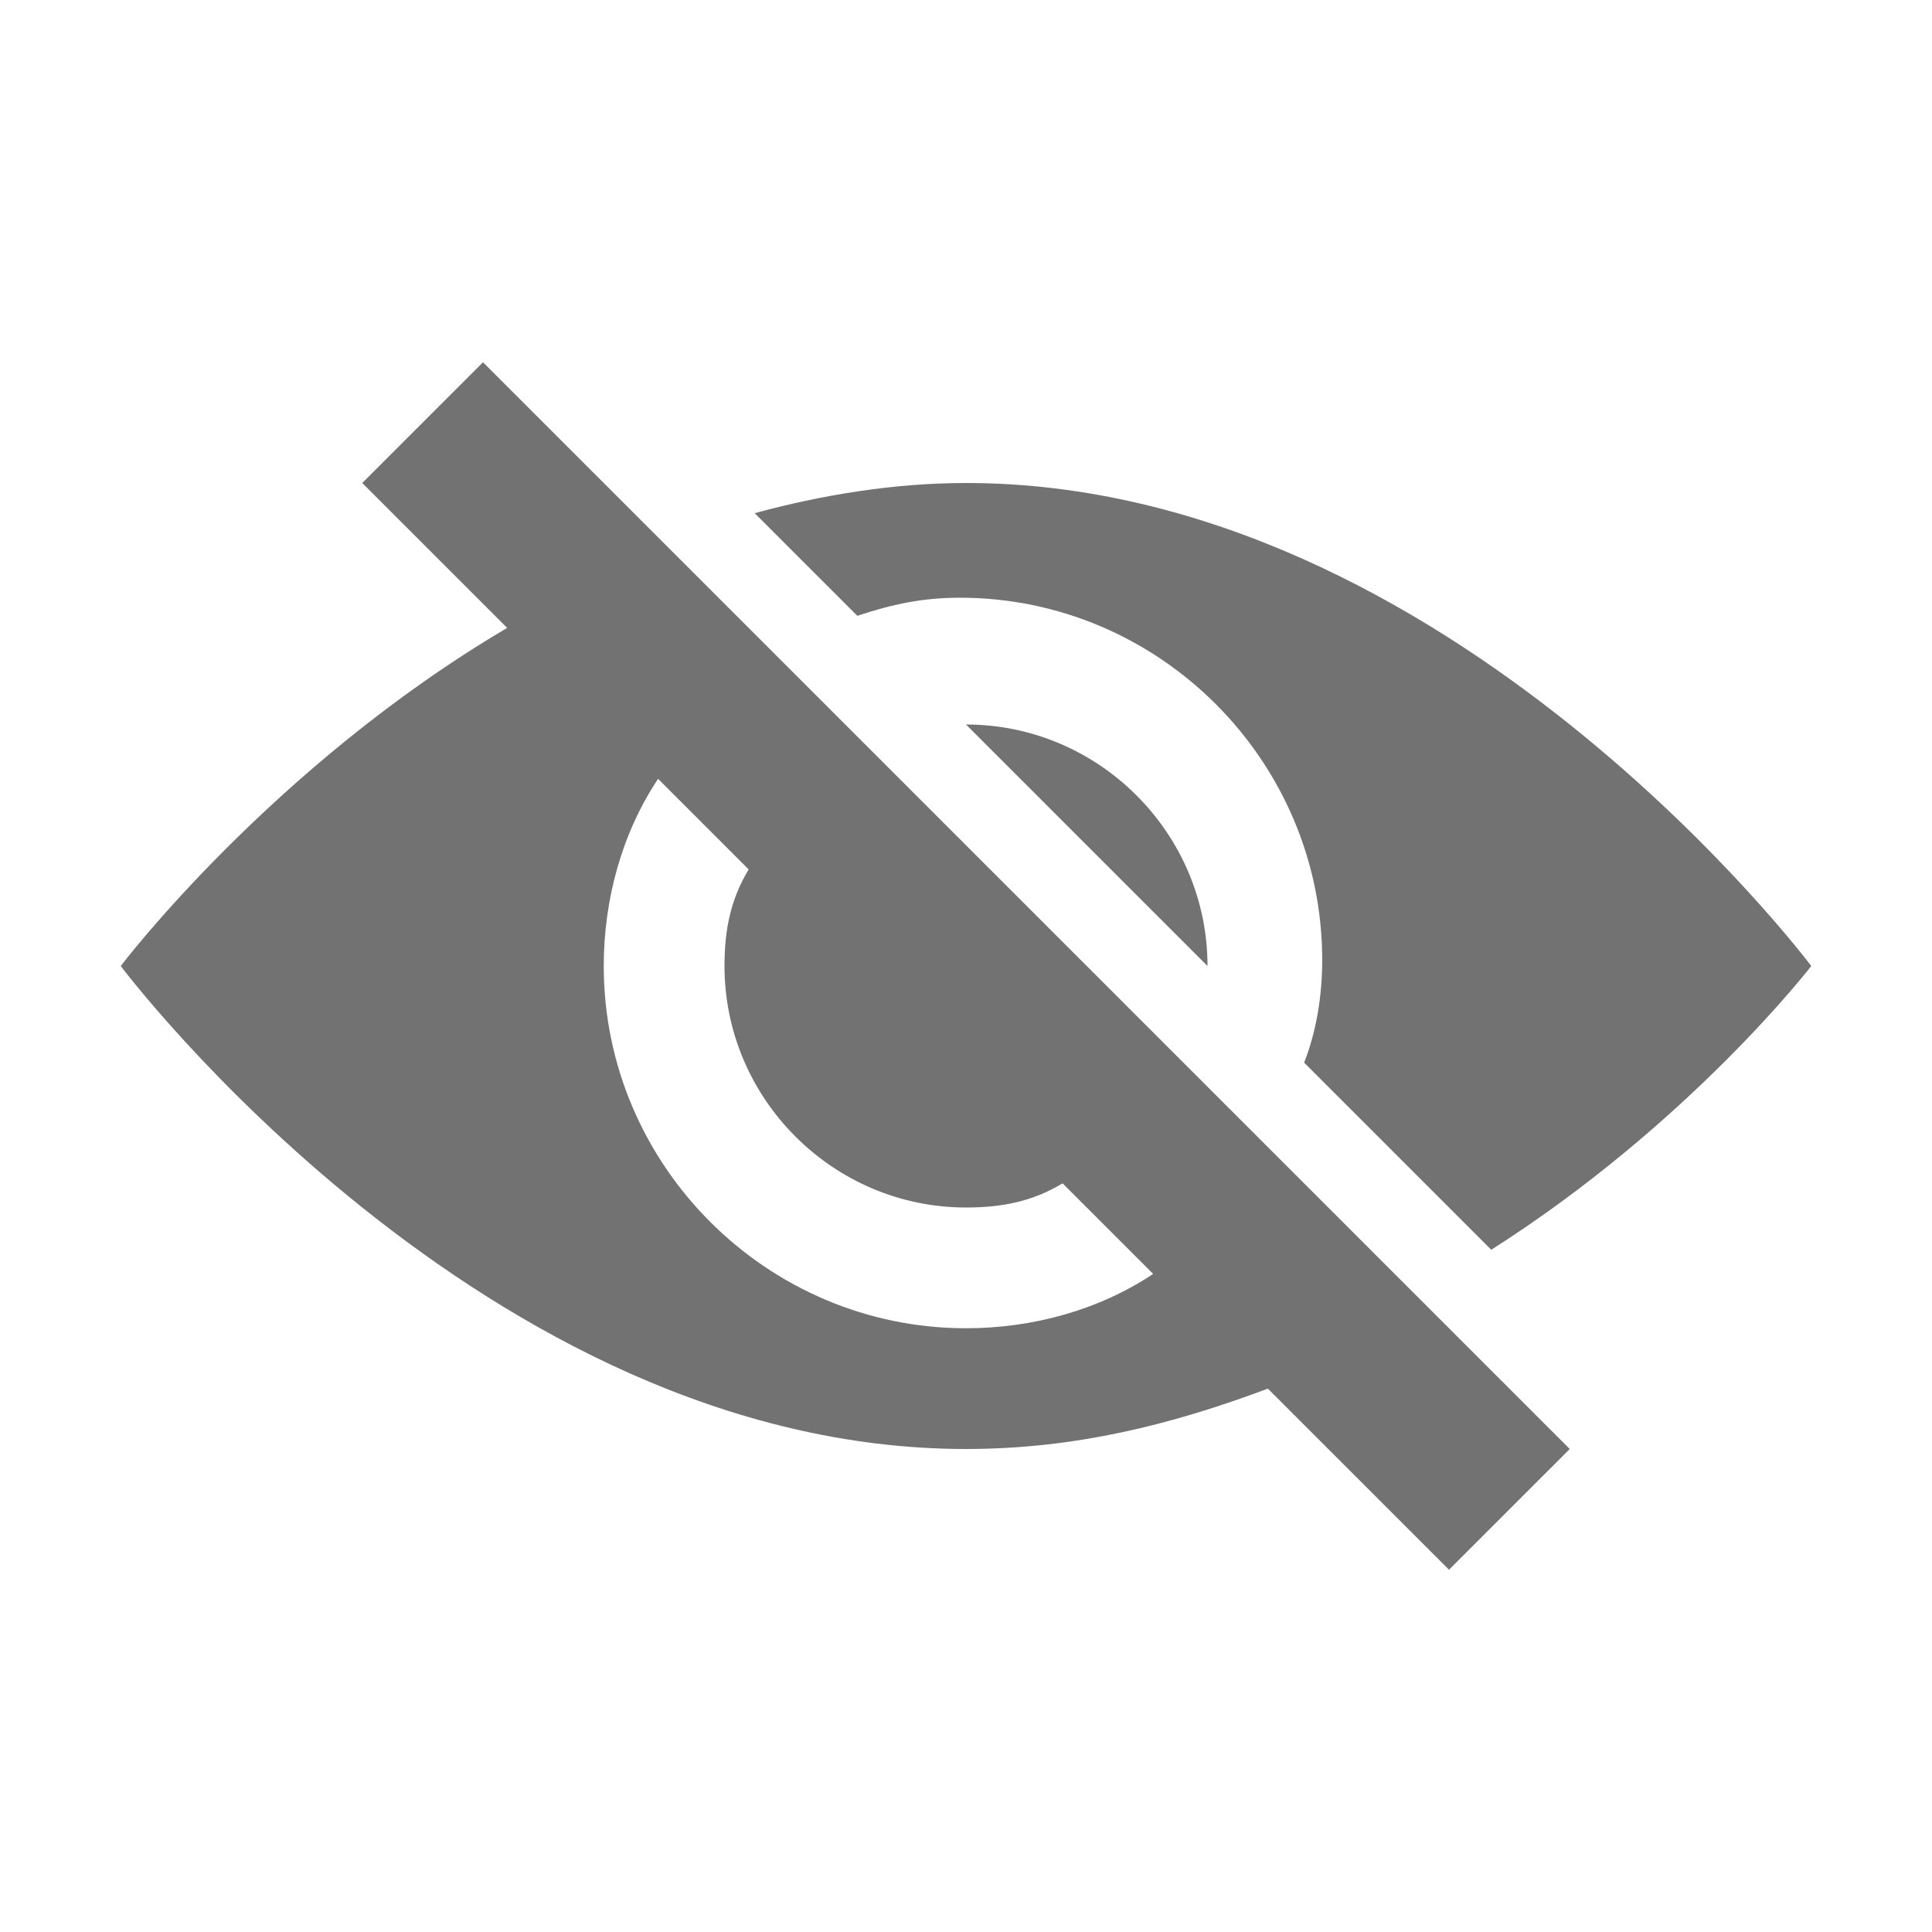 <?xml version="1.0" encoding="utf-8"?>
<!-- Generator: Adobe Illustrator 21.1.0, SVG Export Plug-In . SVG Version: 6.00 Build 0)  -->
<svg version="1.1" id="Layer_1" xmlns="http://www.w3.org/2000/svg" xmlns:xlink="http://www.w3.org/1999/xlink" x="0px" y="0px"
	 viewBox="0 0 32 32" style="enable-background:new 0 0 32 32;" xml:space="preserve">
<style type="text/css">
	.Black{fill:#727272;}
</style>
<path class="Black" d="M6,8l2.4,2.4C4.5,12.7,2,16,2,16s6,8,14,8c1.8,0,3.4-0.4,5-1l3,3l2-2L8,6L6,8z M10.9,12.9l1.5,1.5
	c-0.3,0.5-0.4,1-0.4,1.6c0,2.2,1.8,4,4,4c0.6,0,1.1-0.1,1.6-0.4l1.5,1.5c-0.9,0.6-2,0.9-3.1,0.9c-3.3,0-6-2.7-6-6
	C10,14.9,10.3,13.8,10.9,12.9z"/>
<path class="Black" d="M16,12l4,4C20,13.8,18.2,12,16,12z"/>
<path class="Black" d="M16,8c-1.2,0-2.4,0.2-3.5,0.5l1.7,1.7c0.6-0.2,1.1-0.3,1.7-0.3c3.3,0,6,2.7,6,6c0,0.6-0.1,1.2-0.3,1.7
	l3.1,3.1C28,18.6,30,16,30,16S24,8,16,8z"/>
</svg>
